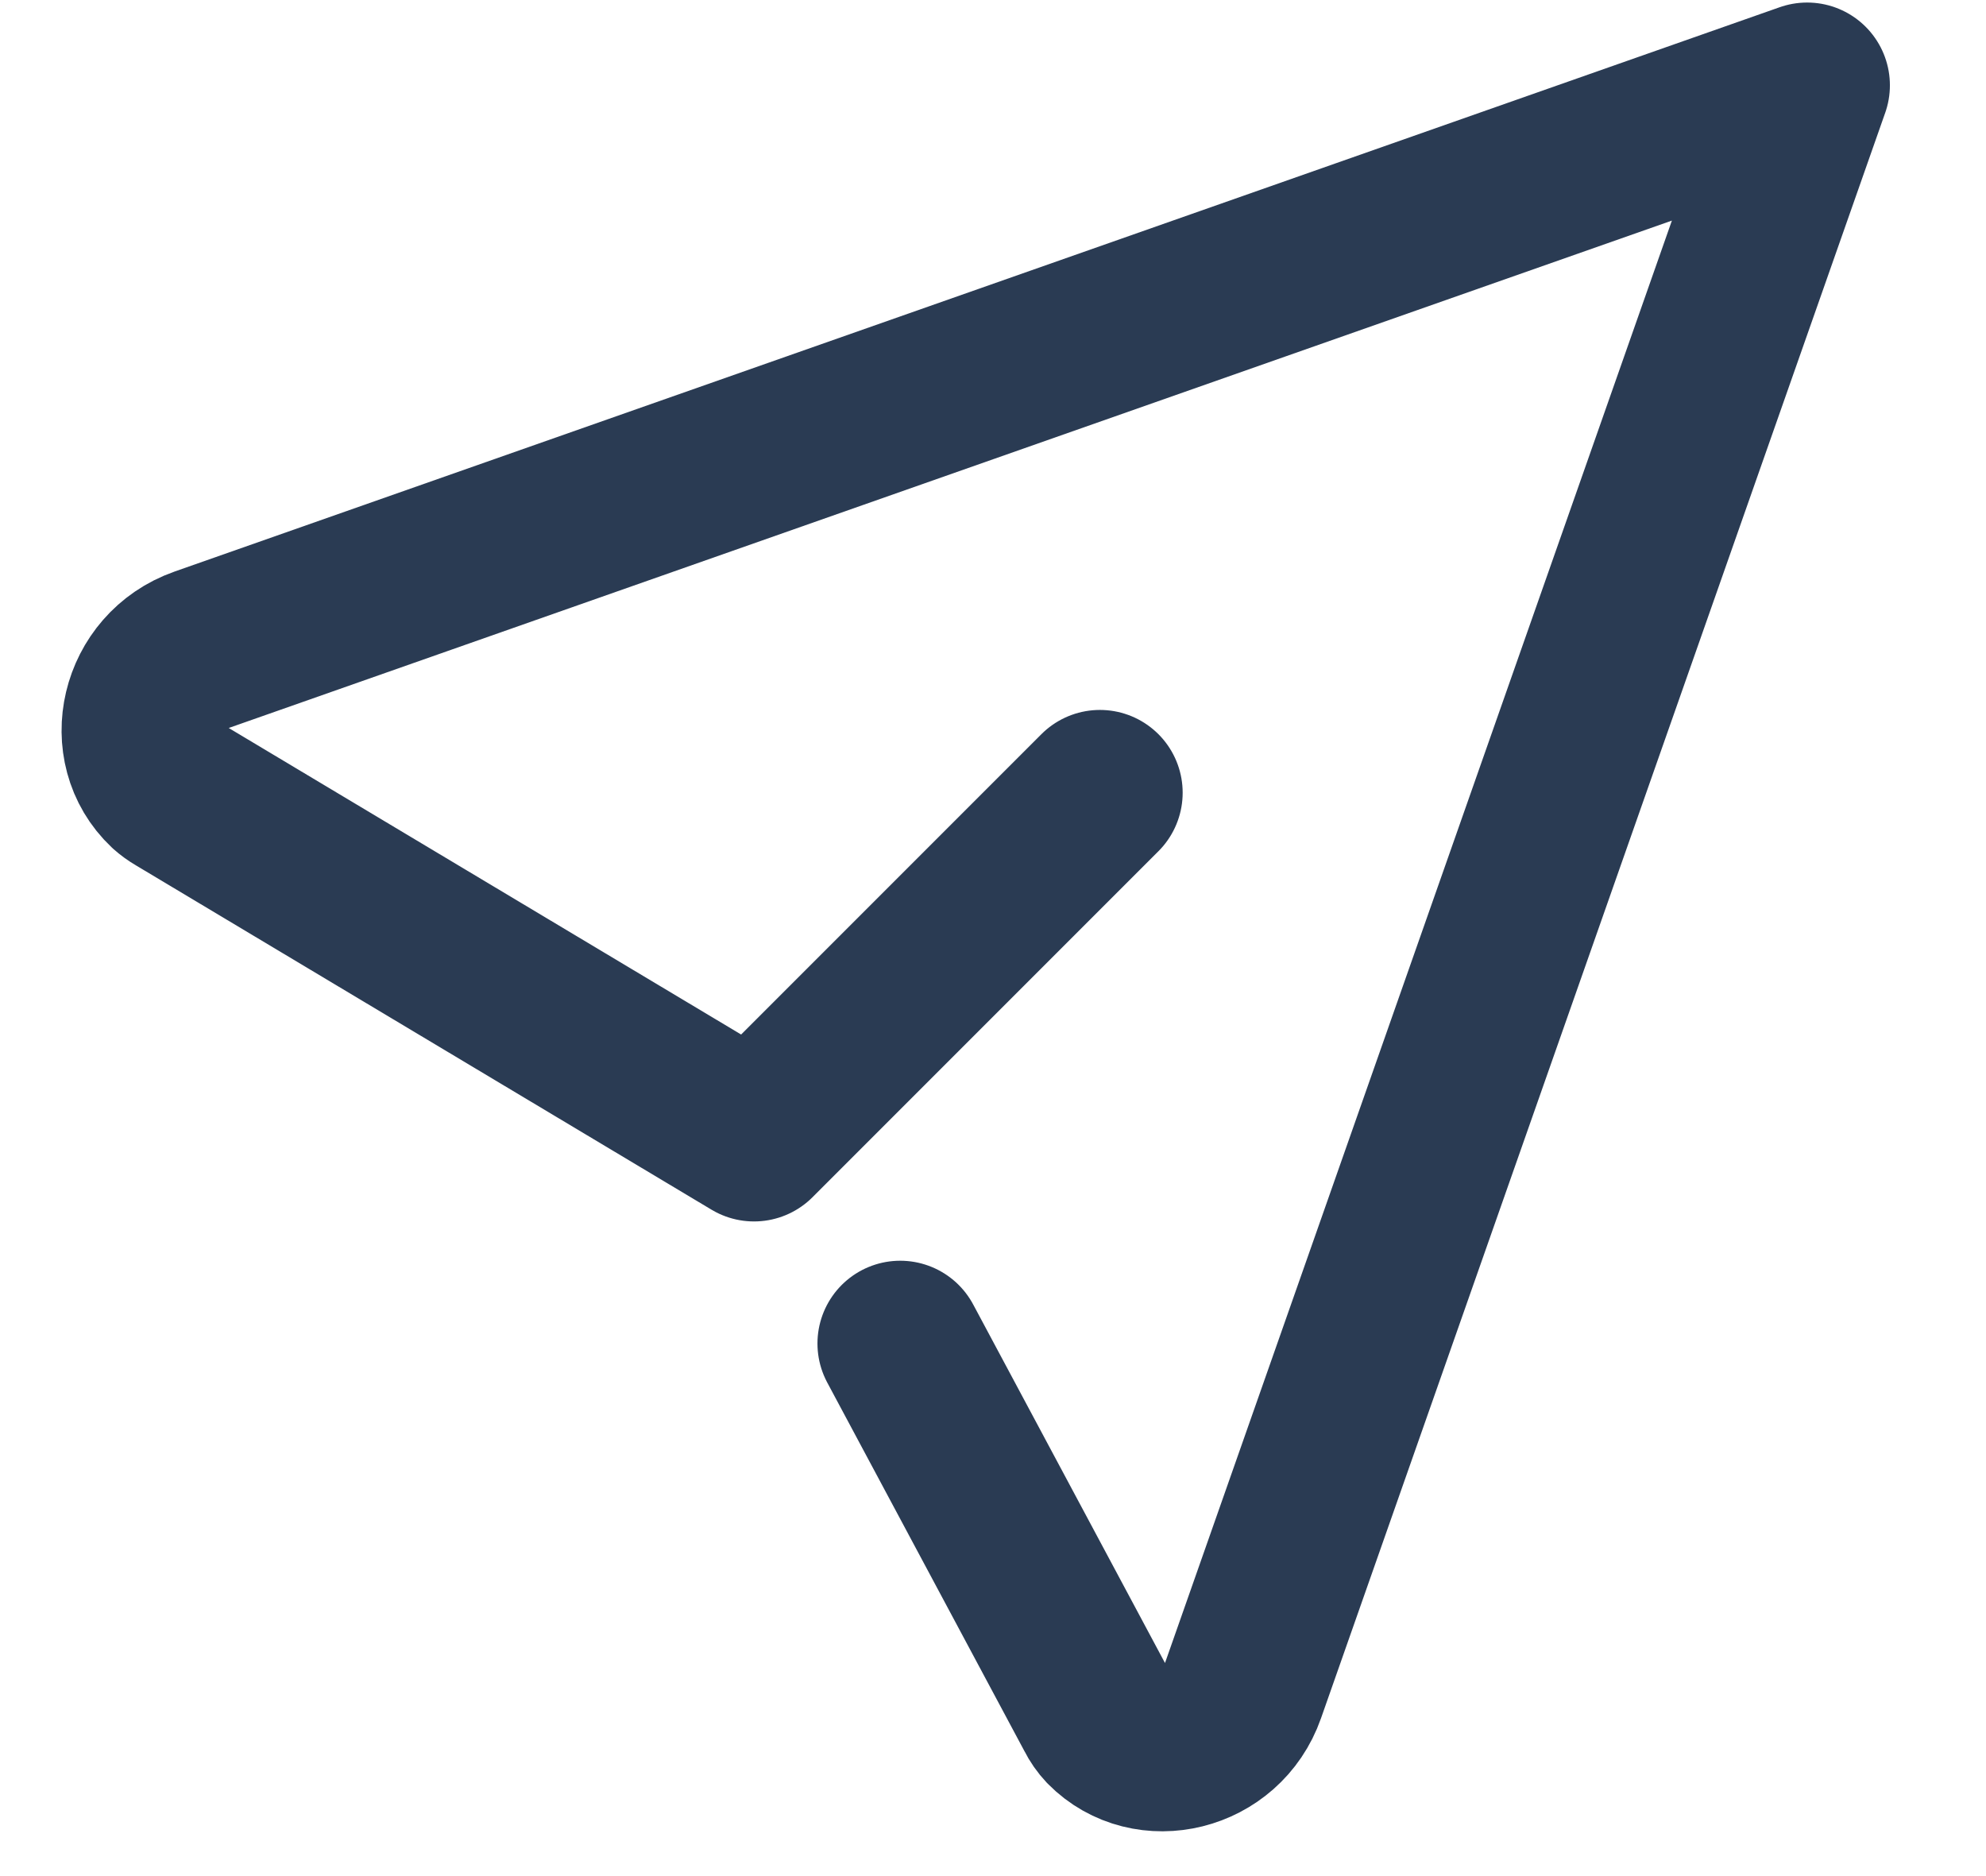 <svg width="18" height="17" viewBox="0 0 18 17" fill="none" xmlns="http://www.w3.org/2000/svg">
<path d="M9.969 7.183L6.834 10.318L1.614 7.196C1.583 7.178 1.554 7.157 1.528 7.134C1.134 6.763 1.29 6.077 1.83 5.887L16.379 0.773L11.265 15.322C11.078 15.856 10.404 16.015 10.031 15.637C9.998 15.602 9.971 15.563 9.95 15.521L8.159 12.174" stroke="#2A3B53" stroke-width="1.5" stroke-linecap="round" stroke-linejoin="round"/>
</svg>
